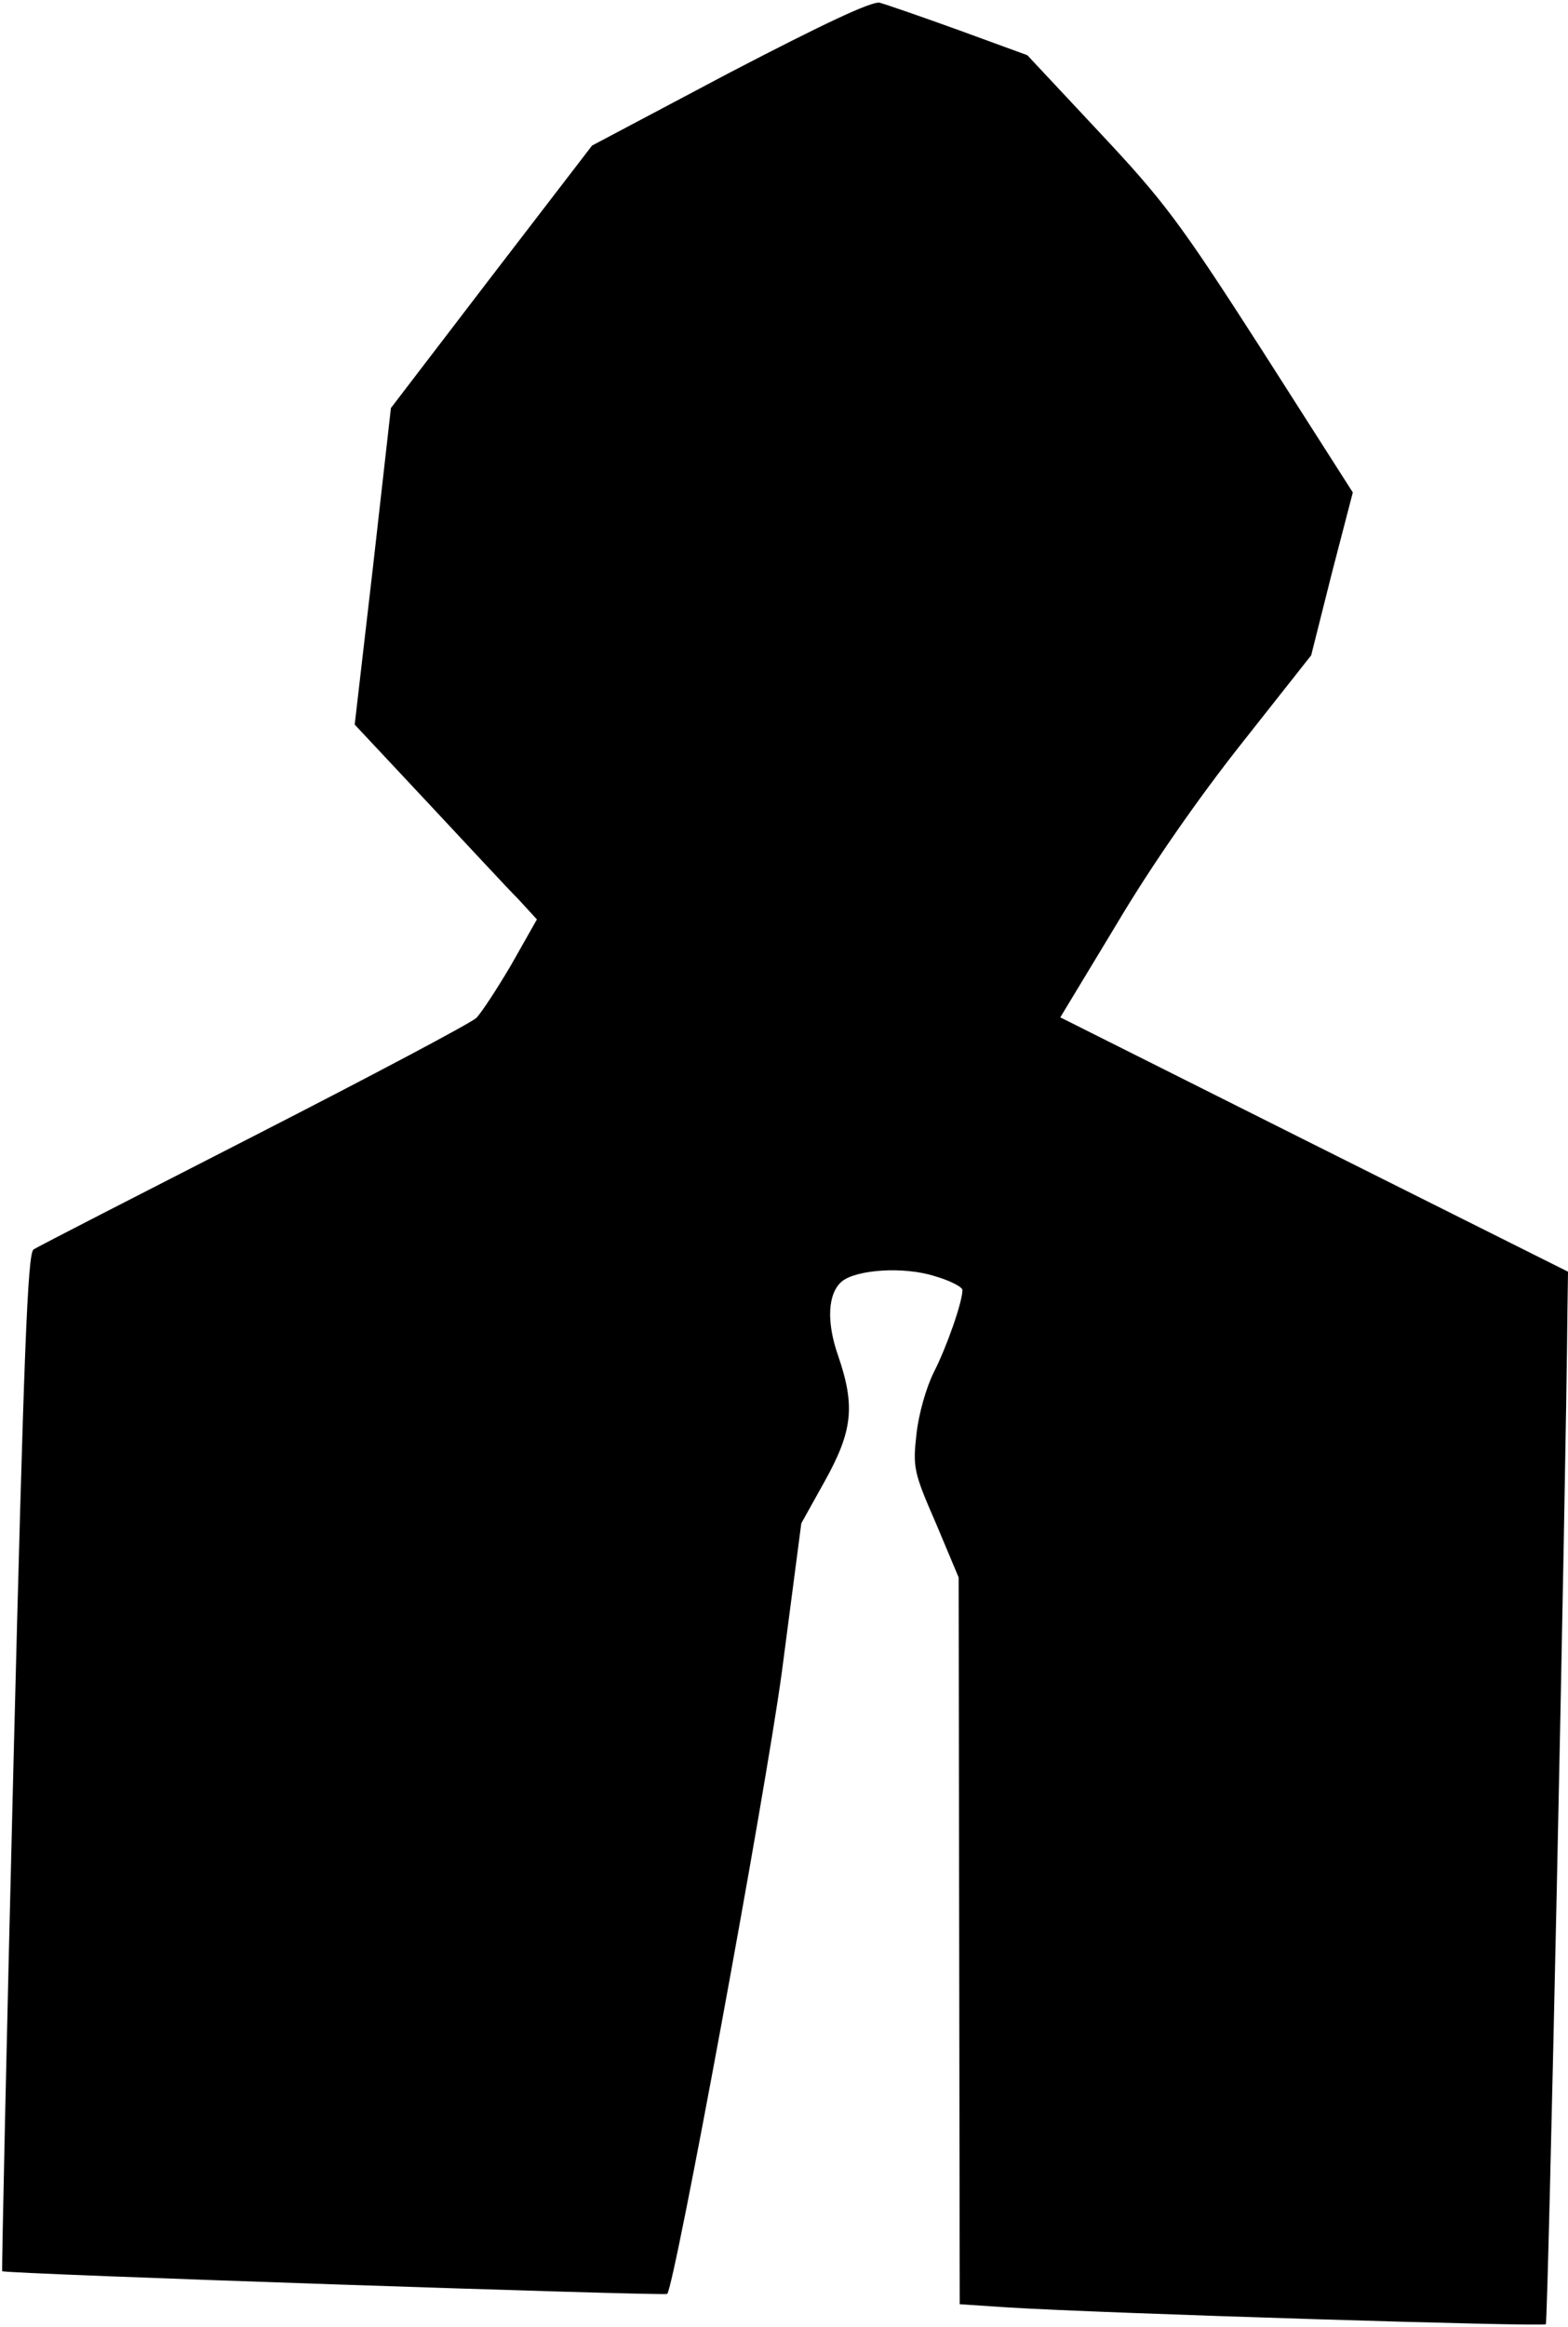 <?xml version="1.0" standalone="no"?>
<!DOCTYPE svg PUBLIC "-//W3C//DTD SVG 20010904//EN"
 "http://www.w3.org/TR/2001/REC-SVG-20010904/DTD/svg10.dtd">
<svg version="1.0" xmlns="http://www.w3.org/2000/svg"
 width="290pt" height="430pt" viewBox="0 0 290 430"
 preserveAspectRatio="xMidYMid meet">
<g transform="translate(0,430) scale(0.1,-0.1)"
fill="#000000" stroke="none">
<path fill="#000000" stroke="none" d="M1350 4166 l-255 -135 -186 -242 -186
-243 -33 -292 -34 -293 134 -143 c74 -79 149 -160 169 -180 l34 -37 -47 -83
c-27 -46 -56 -90 -65 -99 -9 -9 -194 -107 -411 -218 -217 -111 -401 -205 -408
-210 -11 -7 -18 -194 -37 -947 -13 -517 -22 -940 -21 -941 4 -5 1226 -46 1230
-42 14 16 181 921 212 1149 l36 275 44 79 c51 92 56 138 24 231 -22 63 -19
115 7 137 27 22 114 28 171 10 28 -8 52 -20 52 -26 0 -22 -29 -105 -53 -152
-14 -28 -28 -77 -32 -114 -7 -62 -5 -71 36 -165 l42 -100 1 -672 1 -671 90 -6
c178 -11 988 -36 994 -31 4 5 37 1531 40 1877 l1 68 -470 235 -469 235 104
172 c64 108 152 234 232 335 l128 162 38 151 39 150 -168 263 c-153 238 -181
275 -302 404 l-132 141 -126 46 c-69 25 -136 48 -147 51 -15 3 -104 -39 -277
-129z"/>
</g>
</svg>

